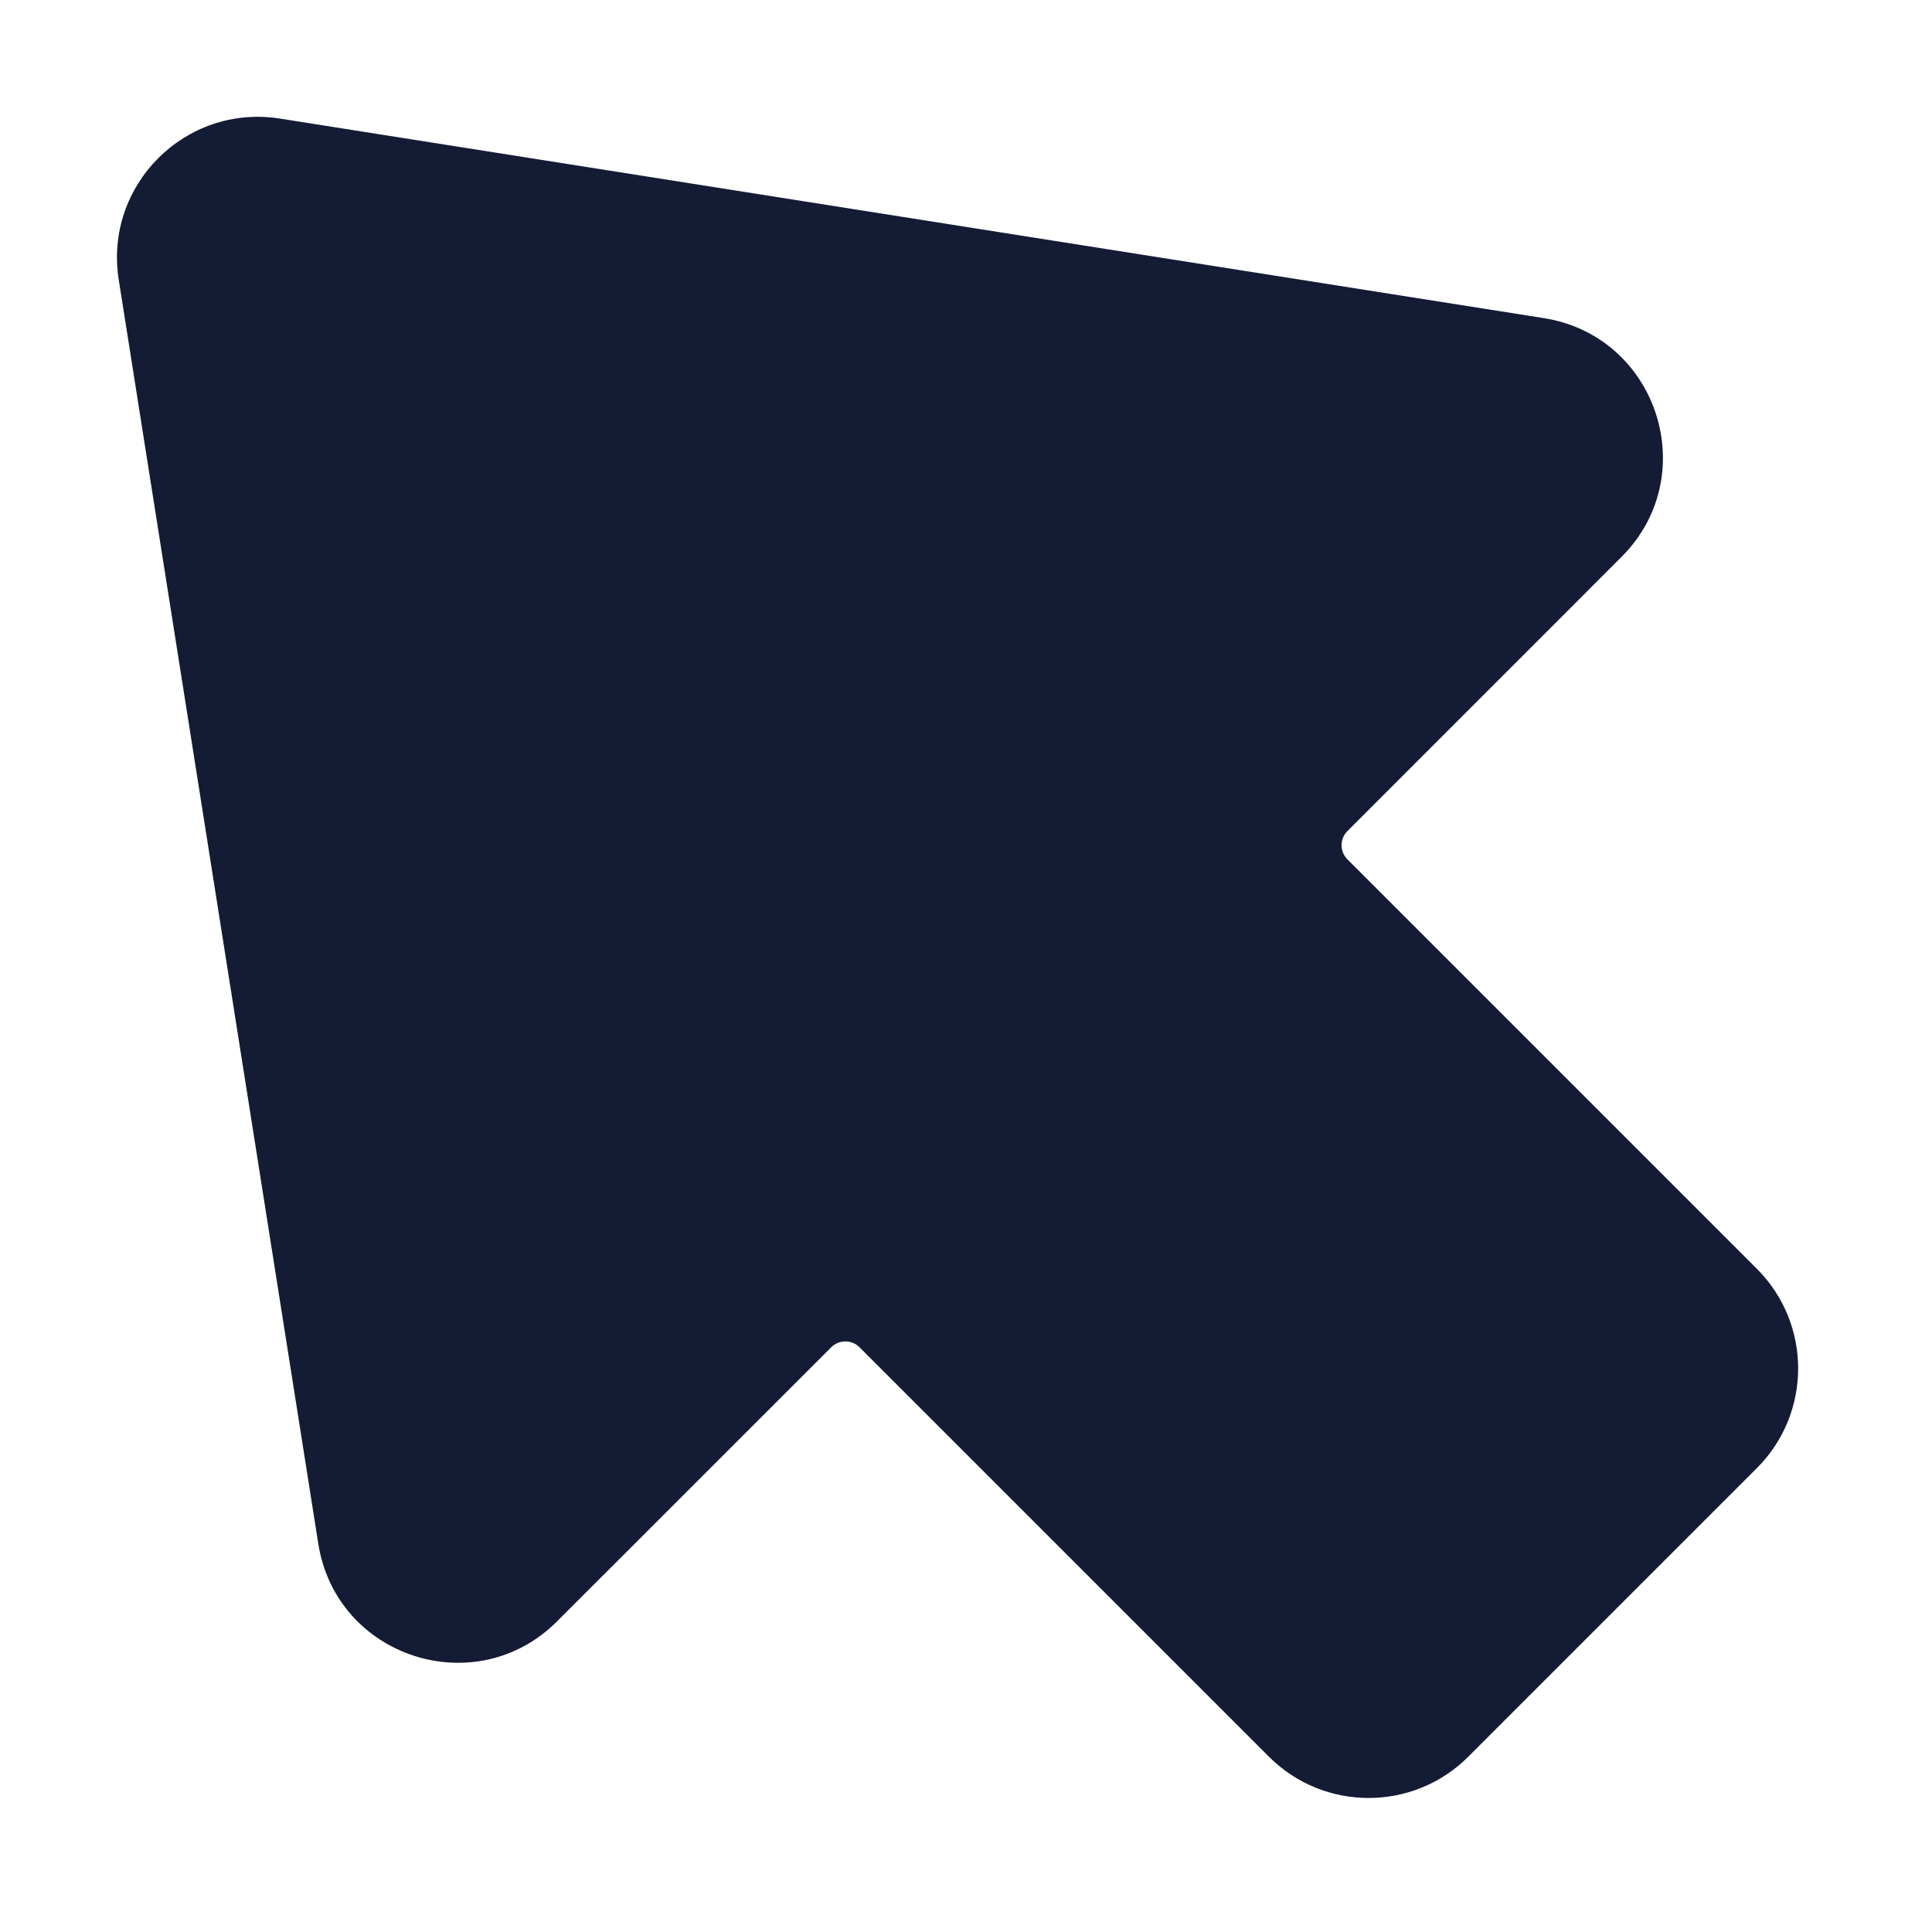 <svg width="24" height="24" viewBox="0 0 24 24" fill="none" xmlns="http://www.w3.org/2000/svg">
<path fill-rule="evenodd" clip-rule="evenodd" d="M1.475 3.475C1.29 2.301 2.303 1.288 3.477 1.473L19.179 3.952C20.591 4.176 21.155 5.907 20.143 6.918L16.739 10.323C16.641 10.42 16.641 10.579 16.739 10.676L21.825 15.762C22.508 16.445 22.508 17.554 21.825 18.237L18.239 21.823C17.555 22.506 16.448 22.506 15.764 21.823L10.678 16.737C10.581 16.639 10.422 16.639 10.325 16.737L6.92 20.141C5.909 21.153 4.177 20.59 3.954 19.177L1.475 3.475Z" fill="#141B34"/>
</svg>
